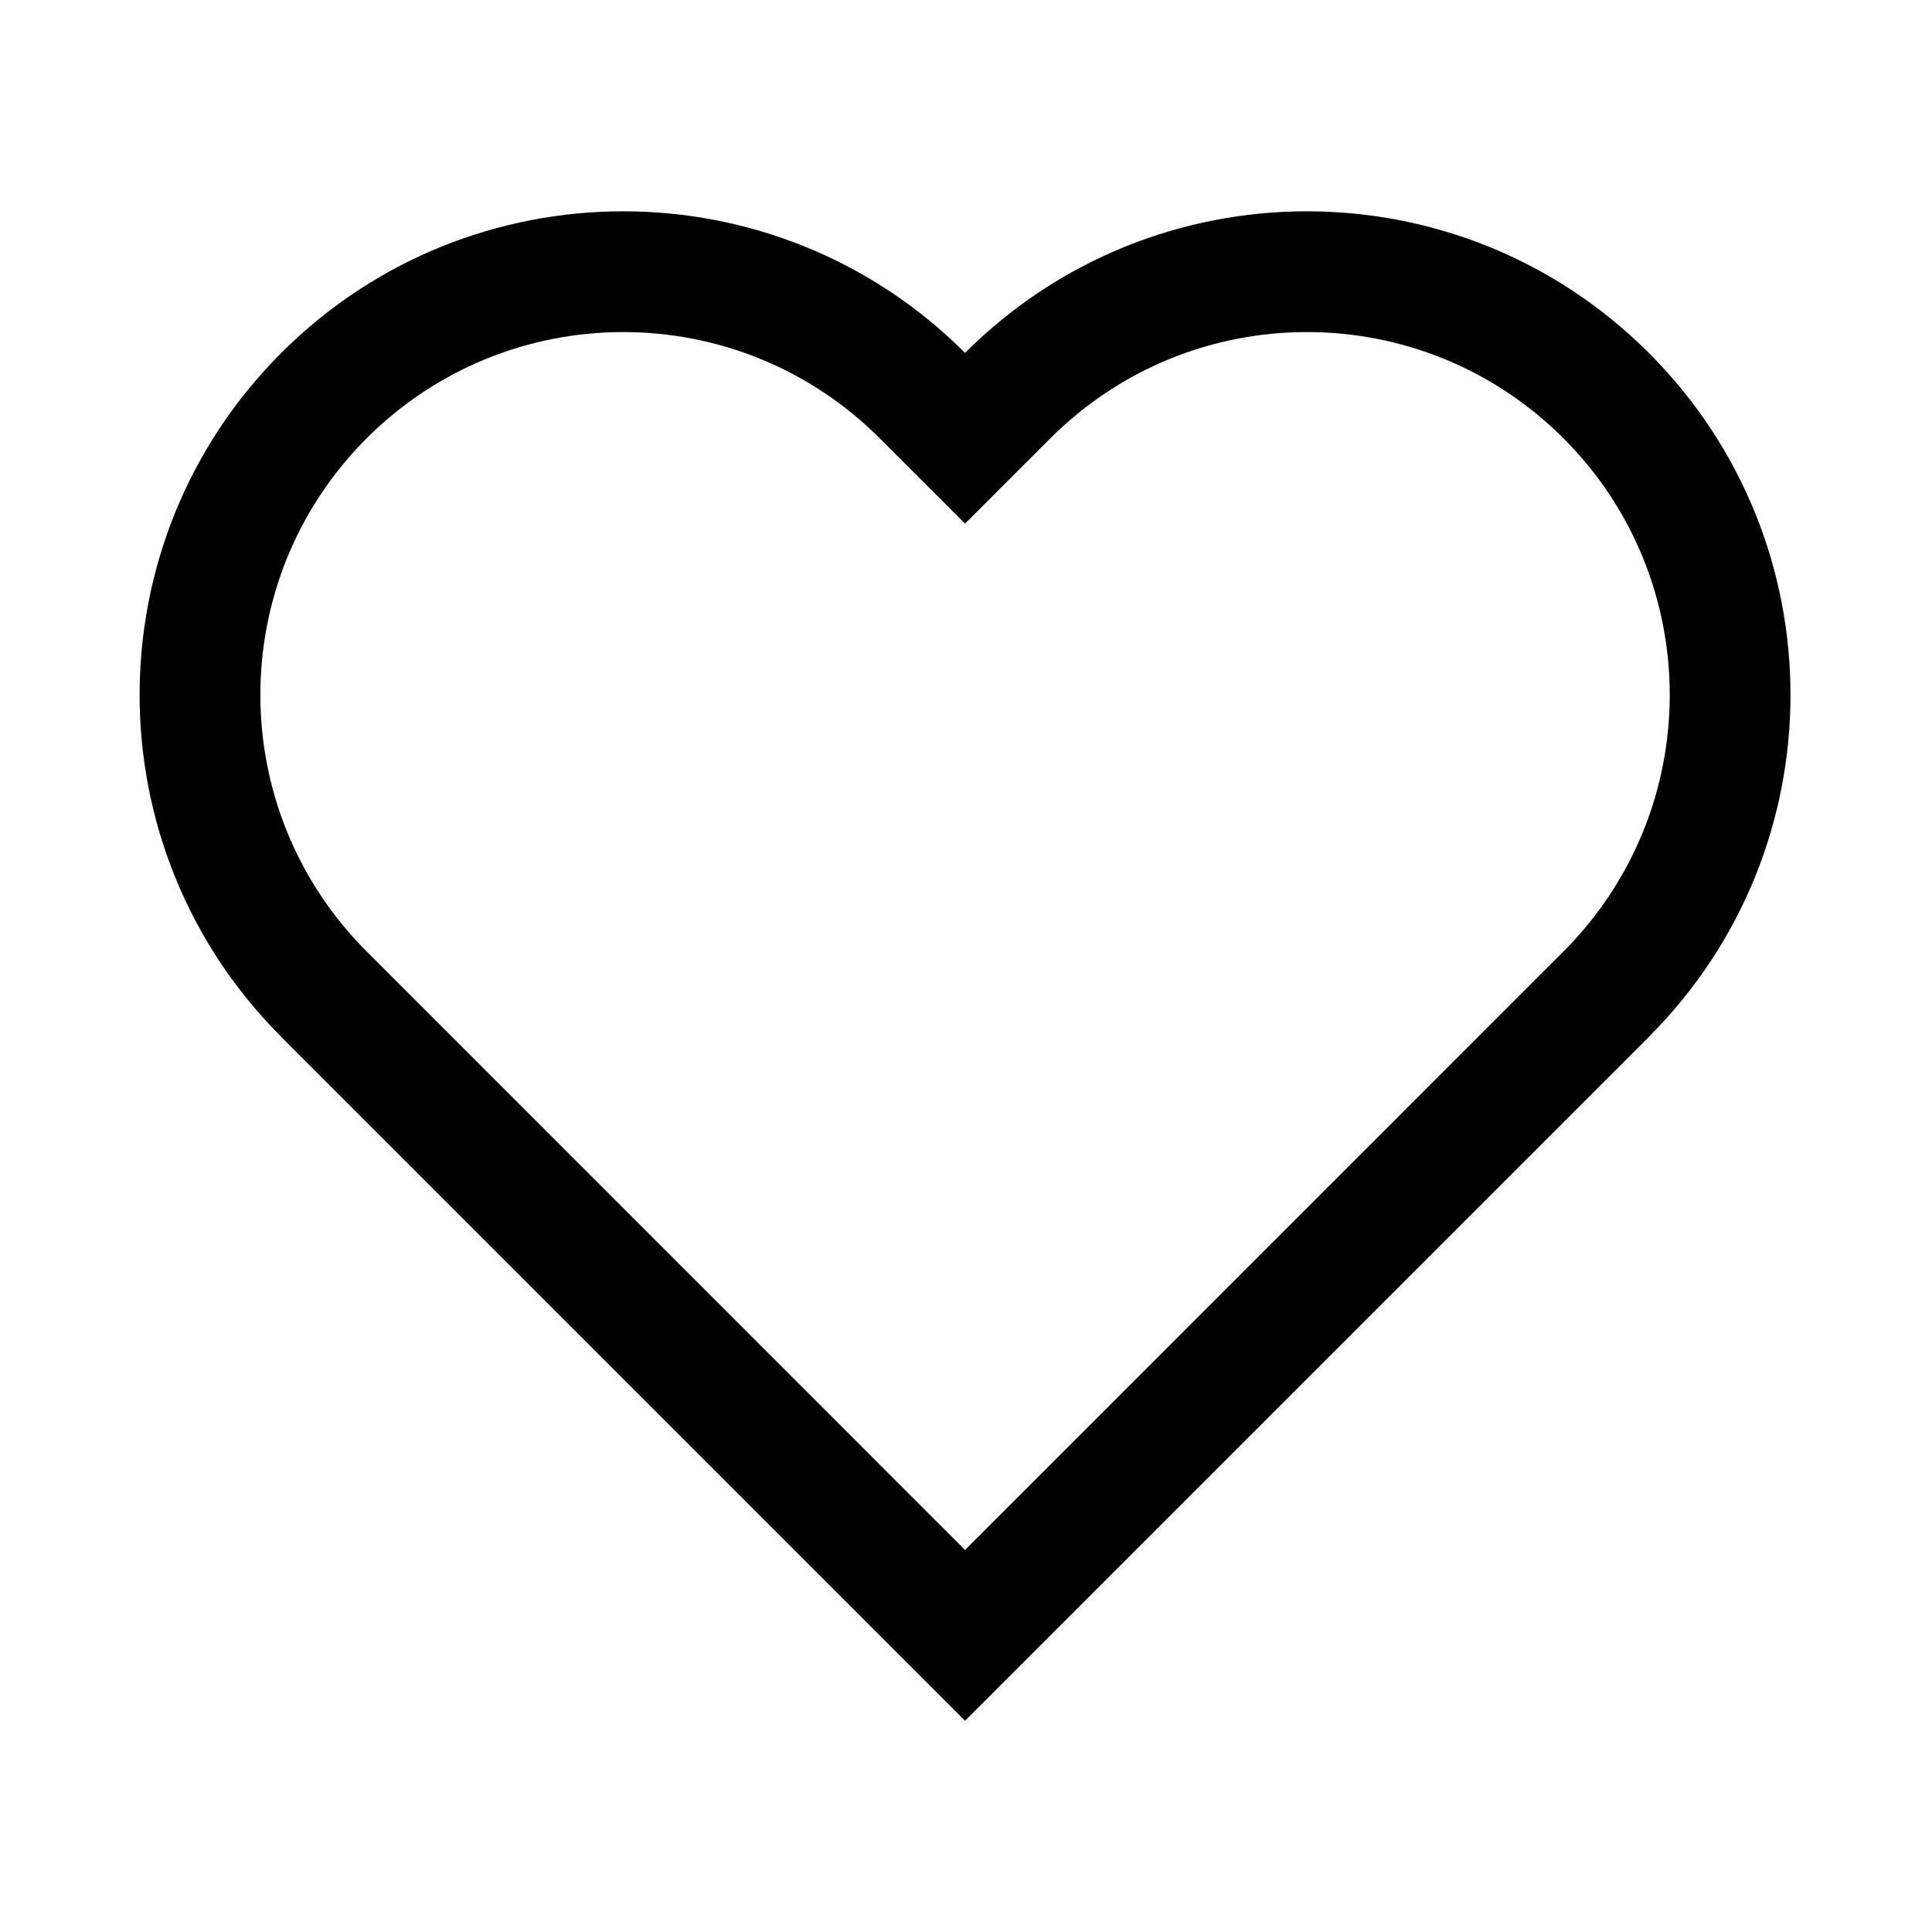 <?xml version="1.0" standalone="no"?><!DOCTYPE svg PUBLIC "-//W3C//DTD SVG 1.1//EN" "http://www.w3.org/Graphics/SVG/1.1/DTD/svg11.dtd"><svg t="1576303688421" class="icon" viewBox="0 0 1024 1024" version="1.1" xmlns="http://www.w3.org/2000/svg" p-id="659" xmlns:xlink="http://www.w3.org/1999/xlink" width="200" height="200"><defs><style type="text/css"></style></defs><path d="M873.965 549.5l0.035 0.035L511.535 912l-0.035-0.035-0.035 0.035L149 549.535l0.035-0.035c-100.058-100.095-100.047-262.35 0.034-362.43C249.15 86.987 411.405 86.976 511.5 187.034c100.095-100.058 262.35-100.047 362.43 0.034 100.082 100.08 100.093 262.336 0.035 362.431z m-45.263-45.246c75.074-75.102 75.063-196.841-0.026-271.93s-196.828-75.1-271.93-0.026l-45.246 45.23-45.246-45.23c-75.102-75.074-196.841-75.063-271.93 0.026s-75.1 196.828-0.026 271.93L511.465 821.49l0.035-0.034 0.035 0.034 317.167-317.236z" fill="#000000" p-id="660"></path></svg>